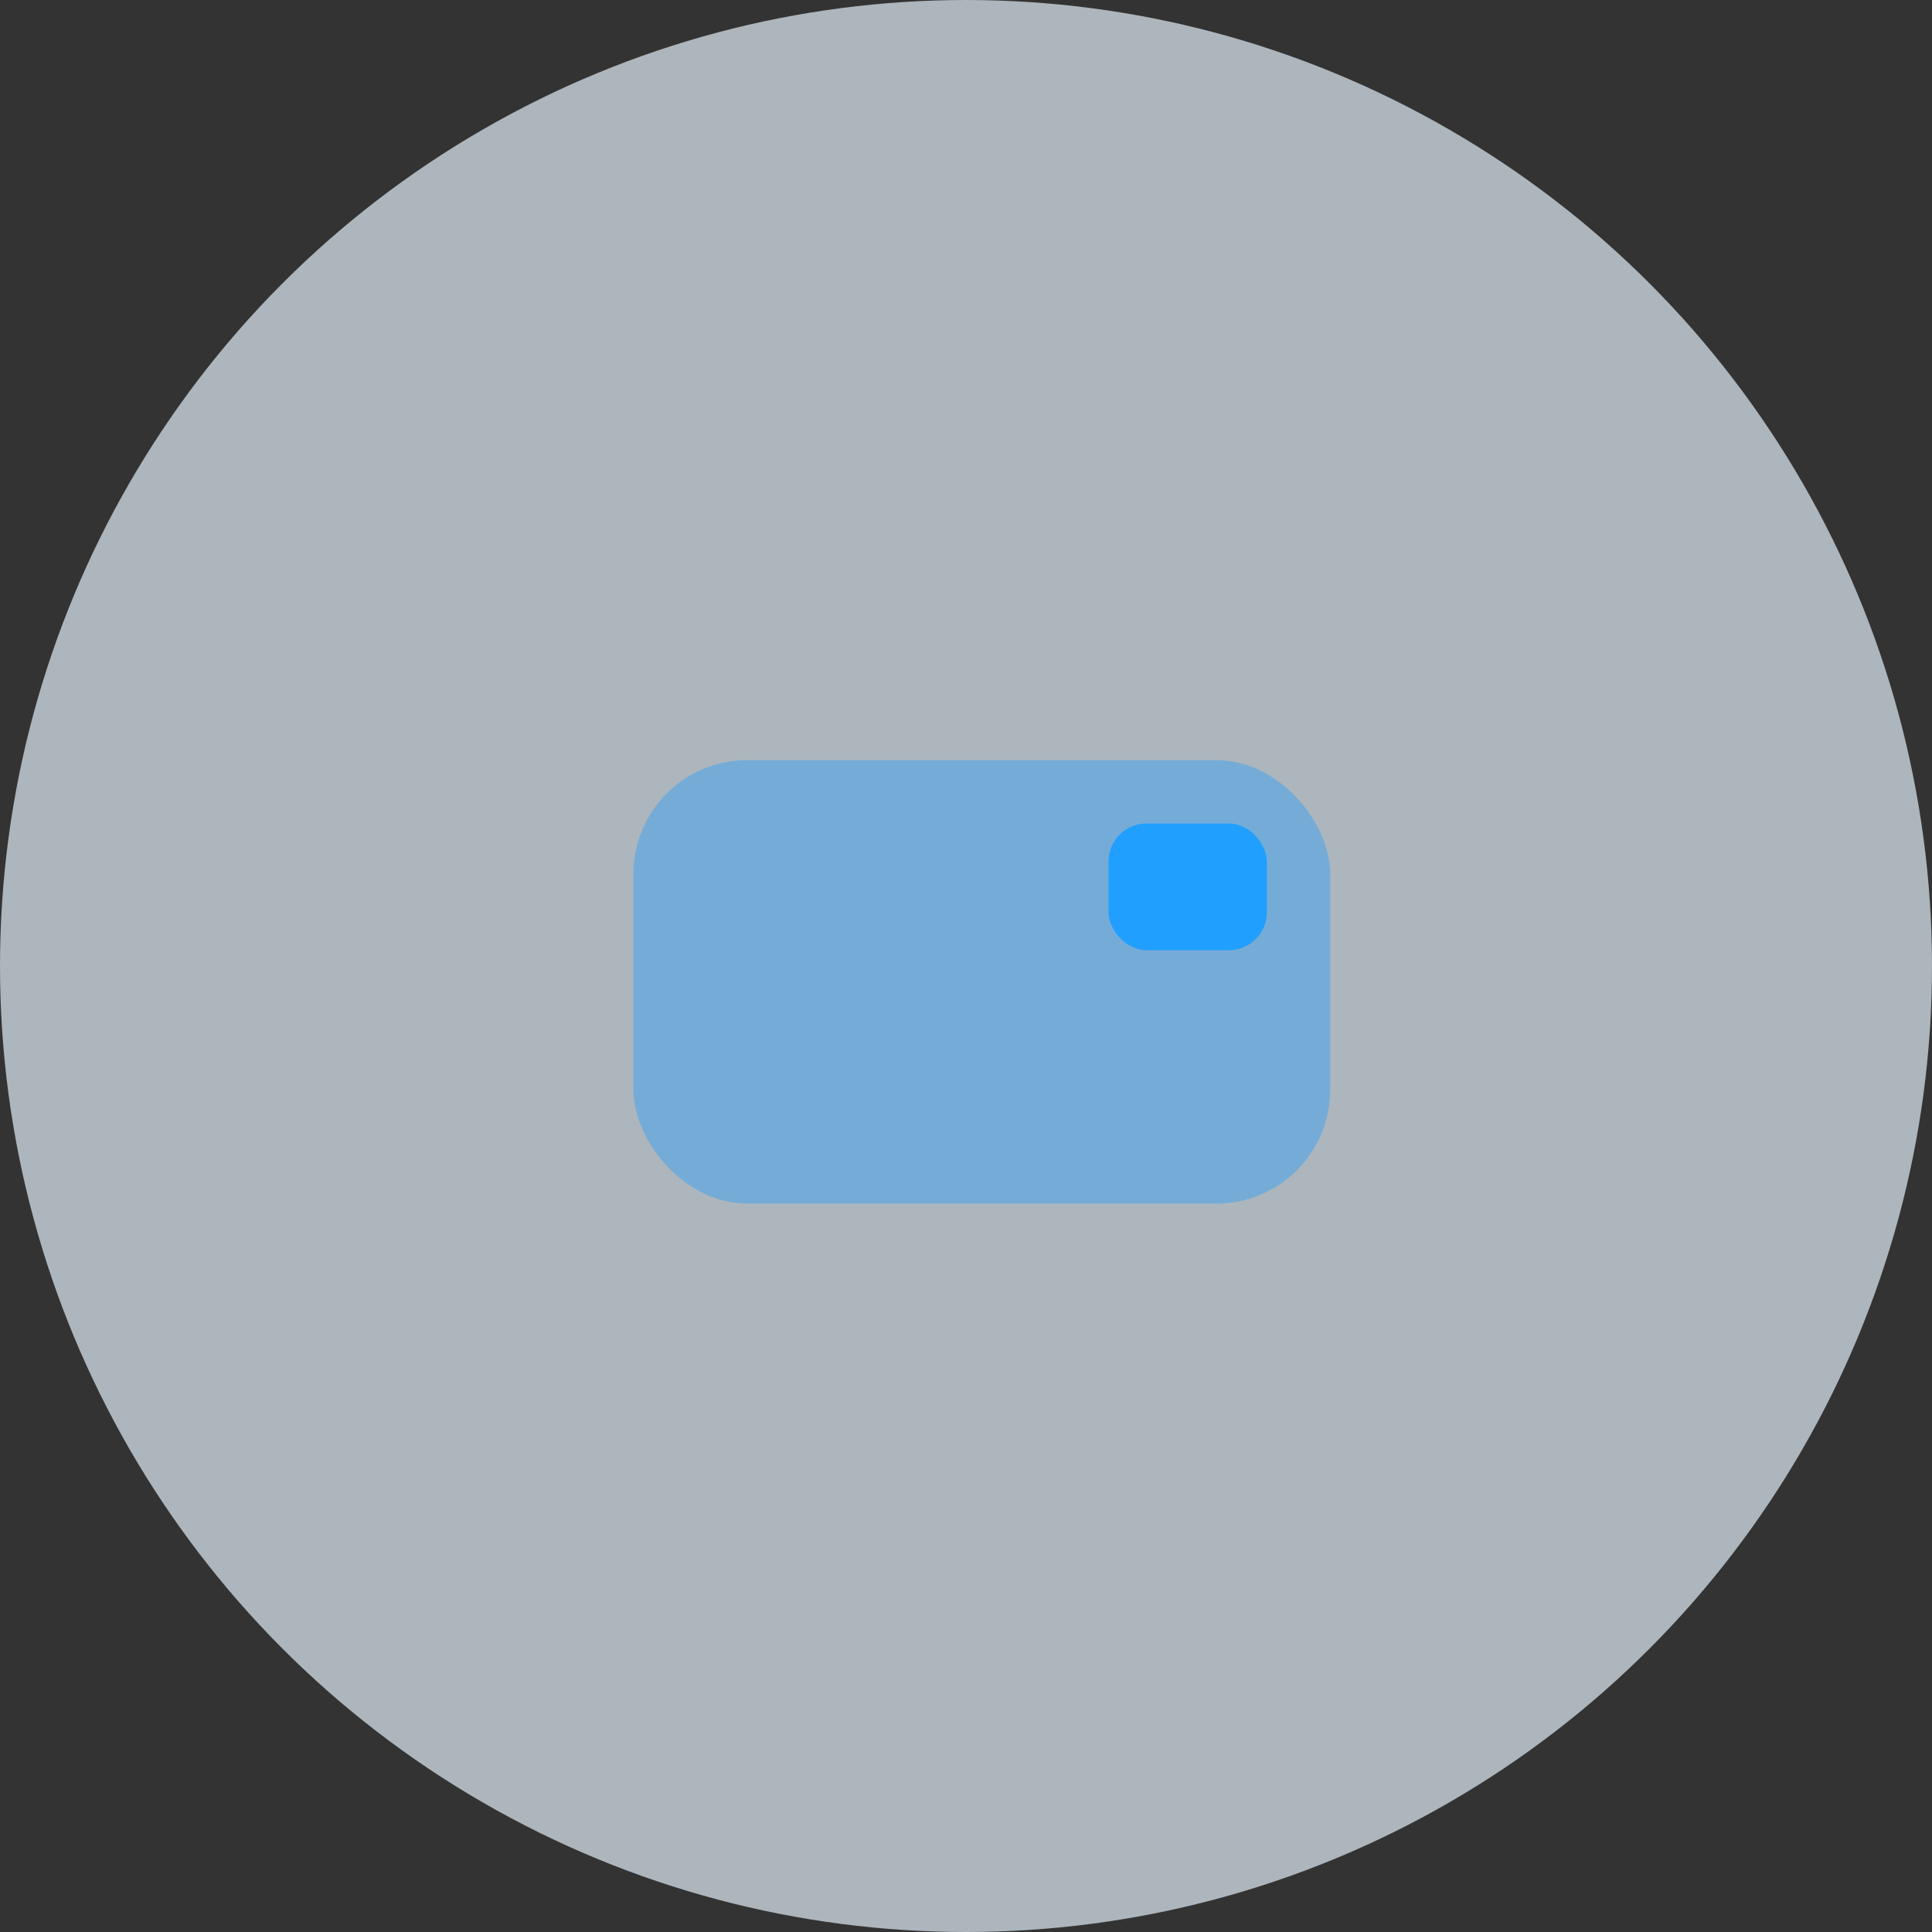 <svg width="51" height="51" viewBox="0 0 51 51" fill="none" xmlns="http://www.w3.org/2000/svg">
<rect x="0" y="0" width="51" height="51" fill="#333333" stroke="none"/>
<circle opacity="0.67" cx="25.5" cy="25.5" r="25.5" fill="#E9F6FF"/>
<g clip-path="url(#clip0_11384_1777)">
<rect opacity="0.4" x="16.721" y="20.066" width="18.393" height="11.705" rx="3" fill="#219FFF"/>
<rect x="29.262" y="21.738" width="4.18" height="3.344" rx="1" fill="#219FFF"/>
</g>
<defs>
<clipPath id="clip0_11384_1777">
<rect width="20.066" height="20.066" fill="white" transform="translate(15.885 15.885)"/>
</clipPath>
</defs>
</svg>
